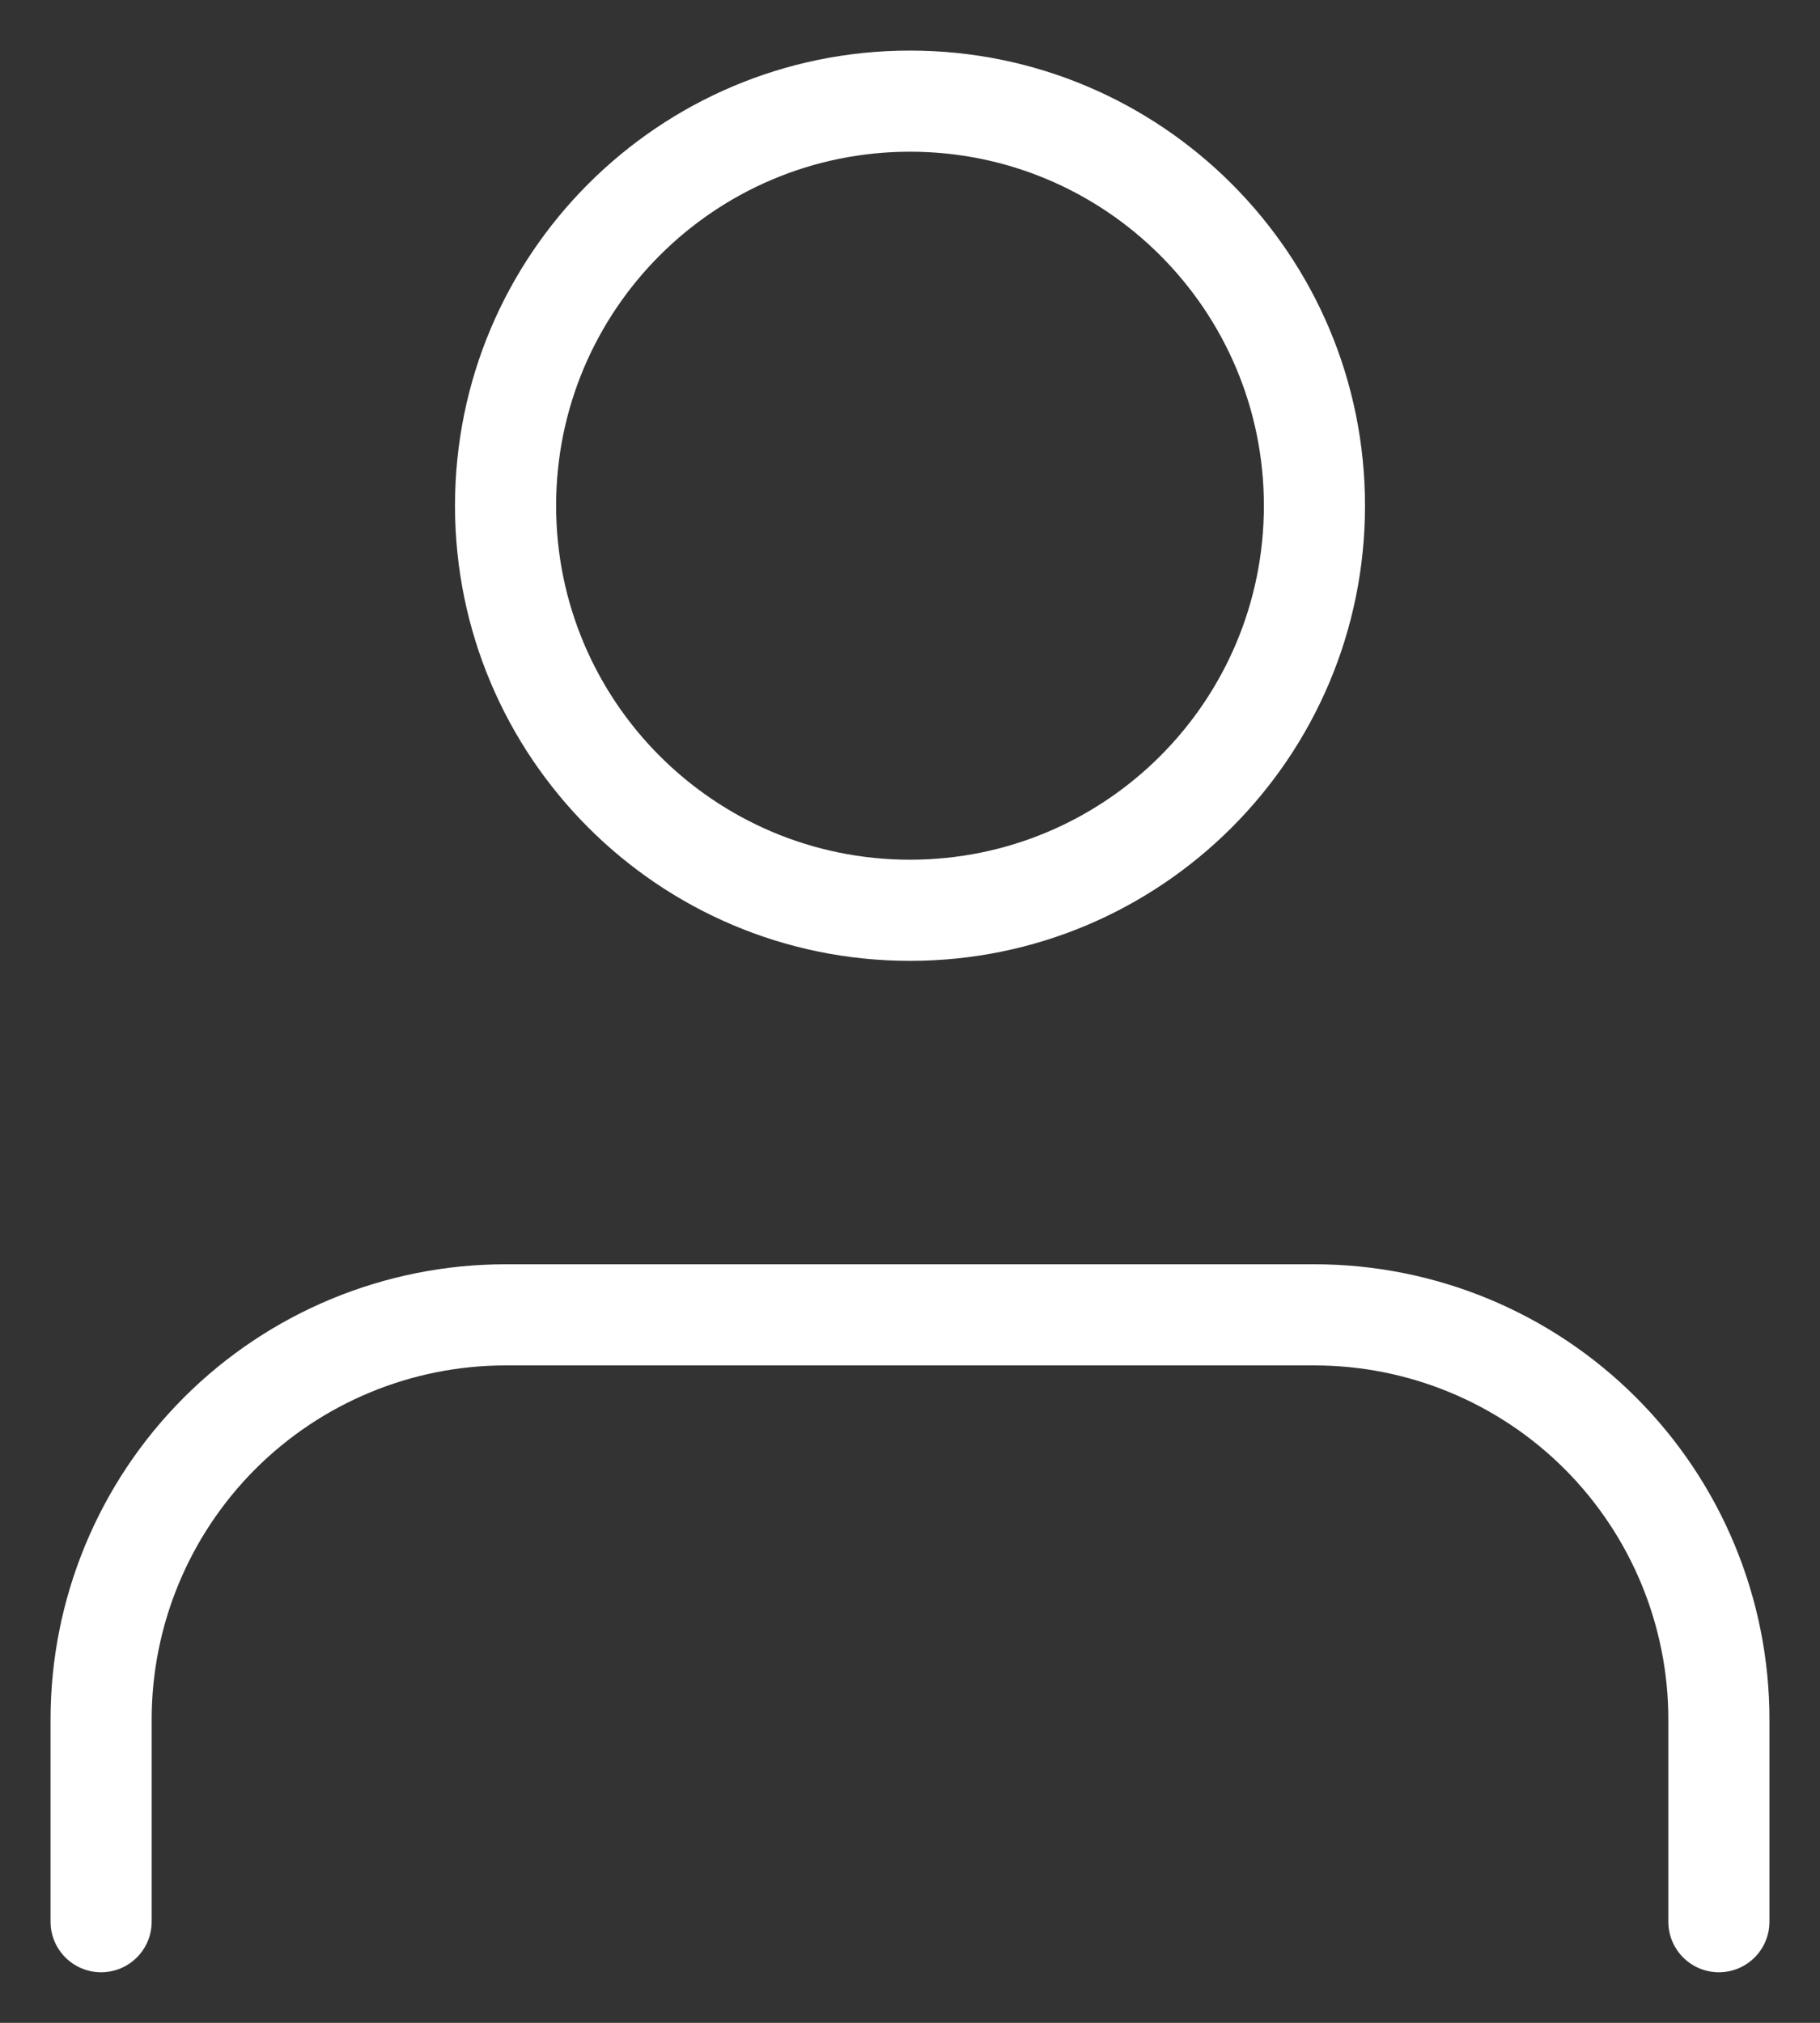 <svg width="18" height="20" viewBox="0 0 18 20" version="1.1" xmlns="http://www.w3.org/2000/svg" xmlns:xlink="http://www.w3.org/1999/xlink">
<rect x="0" y="0" width="18" height="20" fill="#333333" stroke="none"/>
<title>ico-profile</title>
<desc>Created using Figma</desc>
<g id="Canvas" transform="translate(926 330)">
<g id="ico-profile">
<g id="Vector">
<use xlink:href="#path0_stroke" transform="translate(-925 -317)" fill="#FFFFFF"/>
</g>
<g id="Vector">
<use xlink:href="#path1_stroke" transform="translate(-921 -329)" fill="#FFFFFF"/>
</g>
</g>
</g>
<defs>
<path id="path0_stroke" d="M 15.5 6C 15.5 6.276 15.724 6.5 16 6.5C 16.276 6.5 16.5 6.276 16.5 6L 15.5 6ZM 12 1.77636e-15L 12 -0.5L 12 1.77636e-15ZM 4 1.77636e-15L 4 -0.5L 4 1.77636e-15ZM 8.88178e-16 4L -0.5 4L 8.88178e-16 4ZM -0.5 6C -0.5 6.276 -0.276 6.5 8.88178e-16 6.5C 0.276 6.5 0.5 6.276 0.5 6L -0.5 6ZM 16.5 6L 16.5 4L 15.5 4L 15.5 6L 16.5 6ZM 16.5 4C 16.5 2.807 16.026 1.662 15.182 0.818L 14.475 1.525C 15.131 2.182 15.5 3.072 15.5 4L 16.5 4ZM 15.182 0.818C 14.338 -0.026 13.194 -0.5 12 -0.5L 12 0.5C 12.928 0.5 13.819 0.869 14.475 1.525L 15.182 0.818ZM 12 -0.5L 4 -0.5L 4 0.5L 12 0.5L 12 -0.5ZM 4 -0.5C 2.807 -0.5 1.662 -0.026 0.818 0.818L 1.525 1.525C 2.182 0.869 3.072 0.5 4 0.5L 4 -0.5ZM 0.818 0.818C -0.026 1.662 -0.5 2.807 -0.5 4L 0.5 4C 0.5 3.072 0.869 2.182 1.525 1.525L 0.818 0.818ZM -0.5 4L -0.5 6L 0.5 6L 0.5 4L -0.5 4Z"/>
<path id="path1_stroke" d="M 7.5 4C 7.5 5.933 5.933 7.5 4 7.5L 4 8.5C 6.485 8.5 8.5 6.485 8.5 4L 7.5 4ZM 4 7.5C 2.067 7.5 0.5 5.933 0.5 4L -0.5 4C -0.5 6.485 1.515 8.5 4 8.5L 4 7.5ZM 0.5 4C 0.5 2.067 2.067 0.5 4 0.5L 4 -0.5C 1.515 -0.5 -0.5 1.515 -0.5 4L 0.5 4ZM 4 0.5C 5.933 0.5 7.5 2.067 7.5 4L 8.5 4C 8.5 1.515 6.485 -0.5 4 -0.5L 4 0.5Z"/>
</defs>
</svg>

